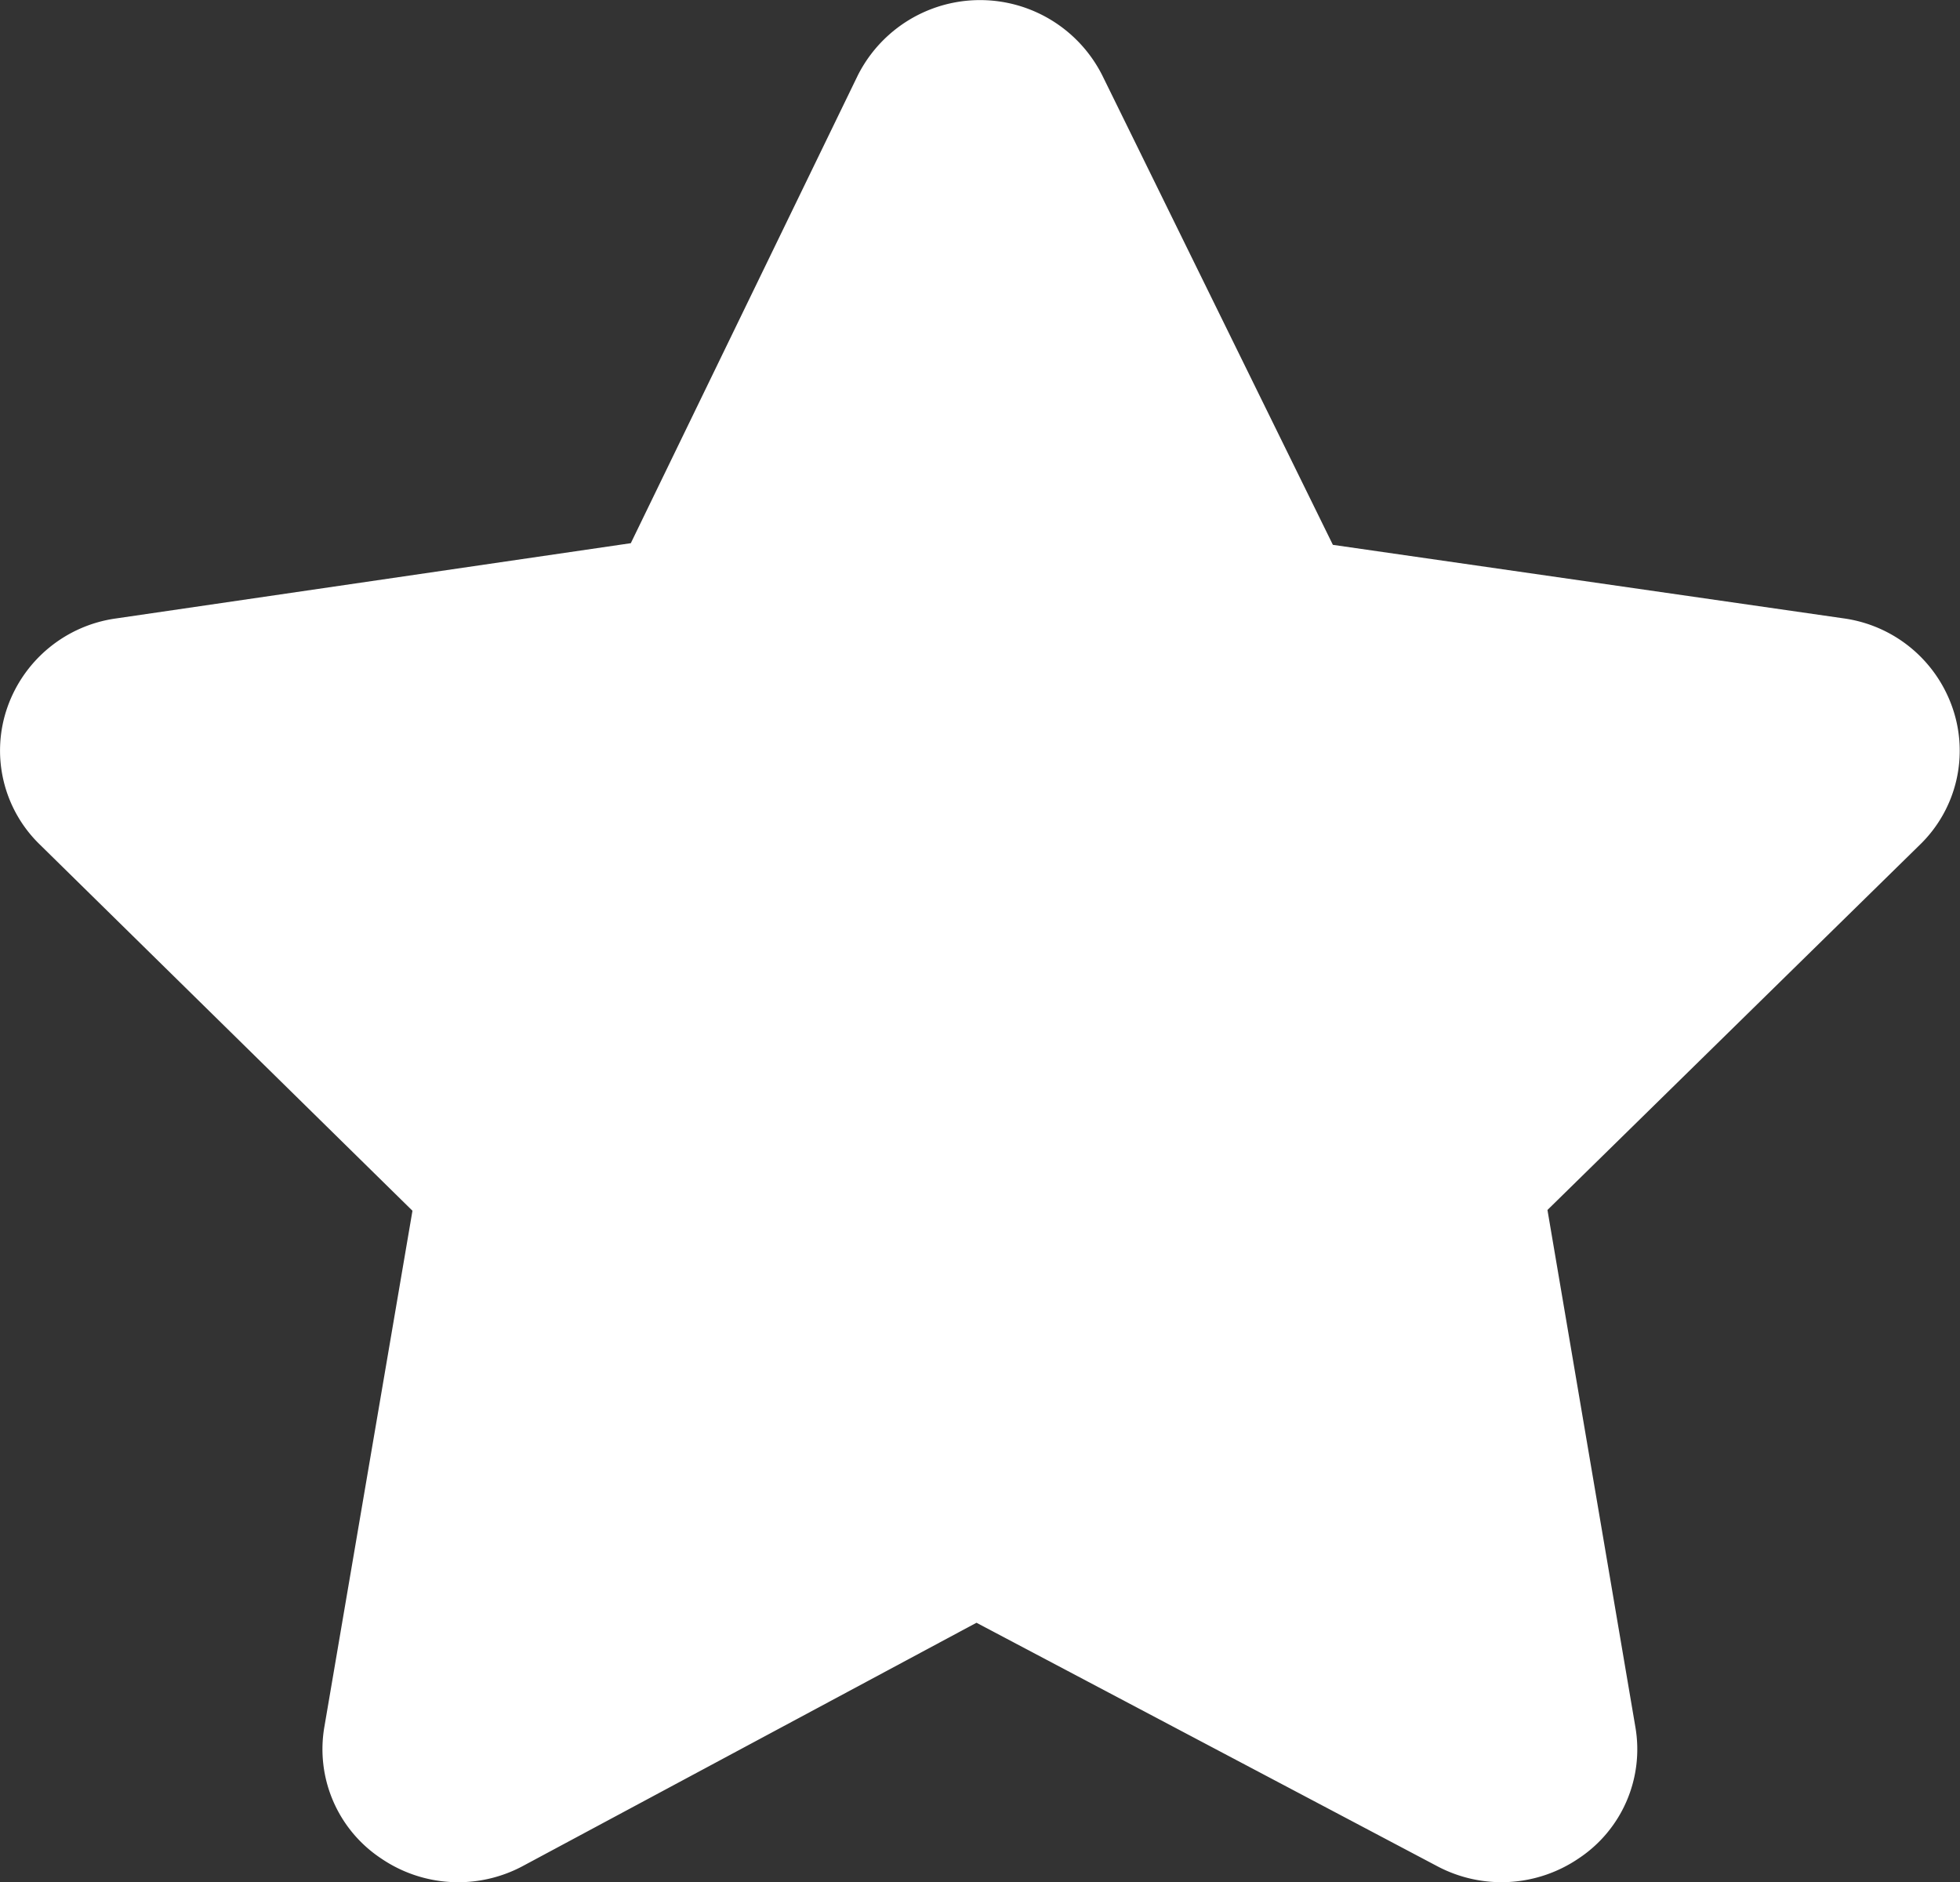 <svg xmlns="http://www.w3.org/2000/svg" width="25" height="24" viewBox="0 0 25 24">
  <rect x="0" y="0" width="25" height="24" fill="#333333" stroke="none"/>
  <path id="XMLID_328_" d="M26.9,11.017a1.717,1.717,0,0,0-1.383-1.131L19,8.948,16.059,2.962a1.746,1.746,0,0,0-3.119,0L10.045,8.927l-6.568.96a1.718,1.718,0,0,0-1.383,1.131,1.669,1.669,0,0,0,.415,1.754l4.751,4.668L6.137,24.018A1.671,1.671,0,0,0,6.861,25.7a1.746,1.746,0,0,0,1.8.1l5.793-3.106L20.334,25.8a1.749,1.749,0,0,0,1.8-.1,1.669,1.669,0,0,0,.724-1.679L21.737,17.43l4.752-4.659A1.669,1.669,0,0,0,26.9,11.017Z" transform="translate(-1.999 -2)" fill="#fff"/>
</svg>
